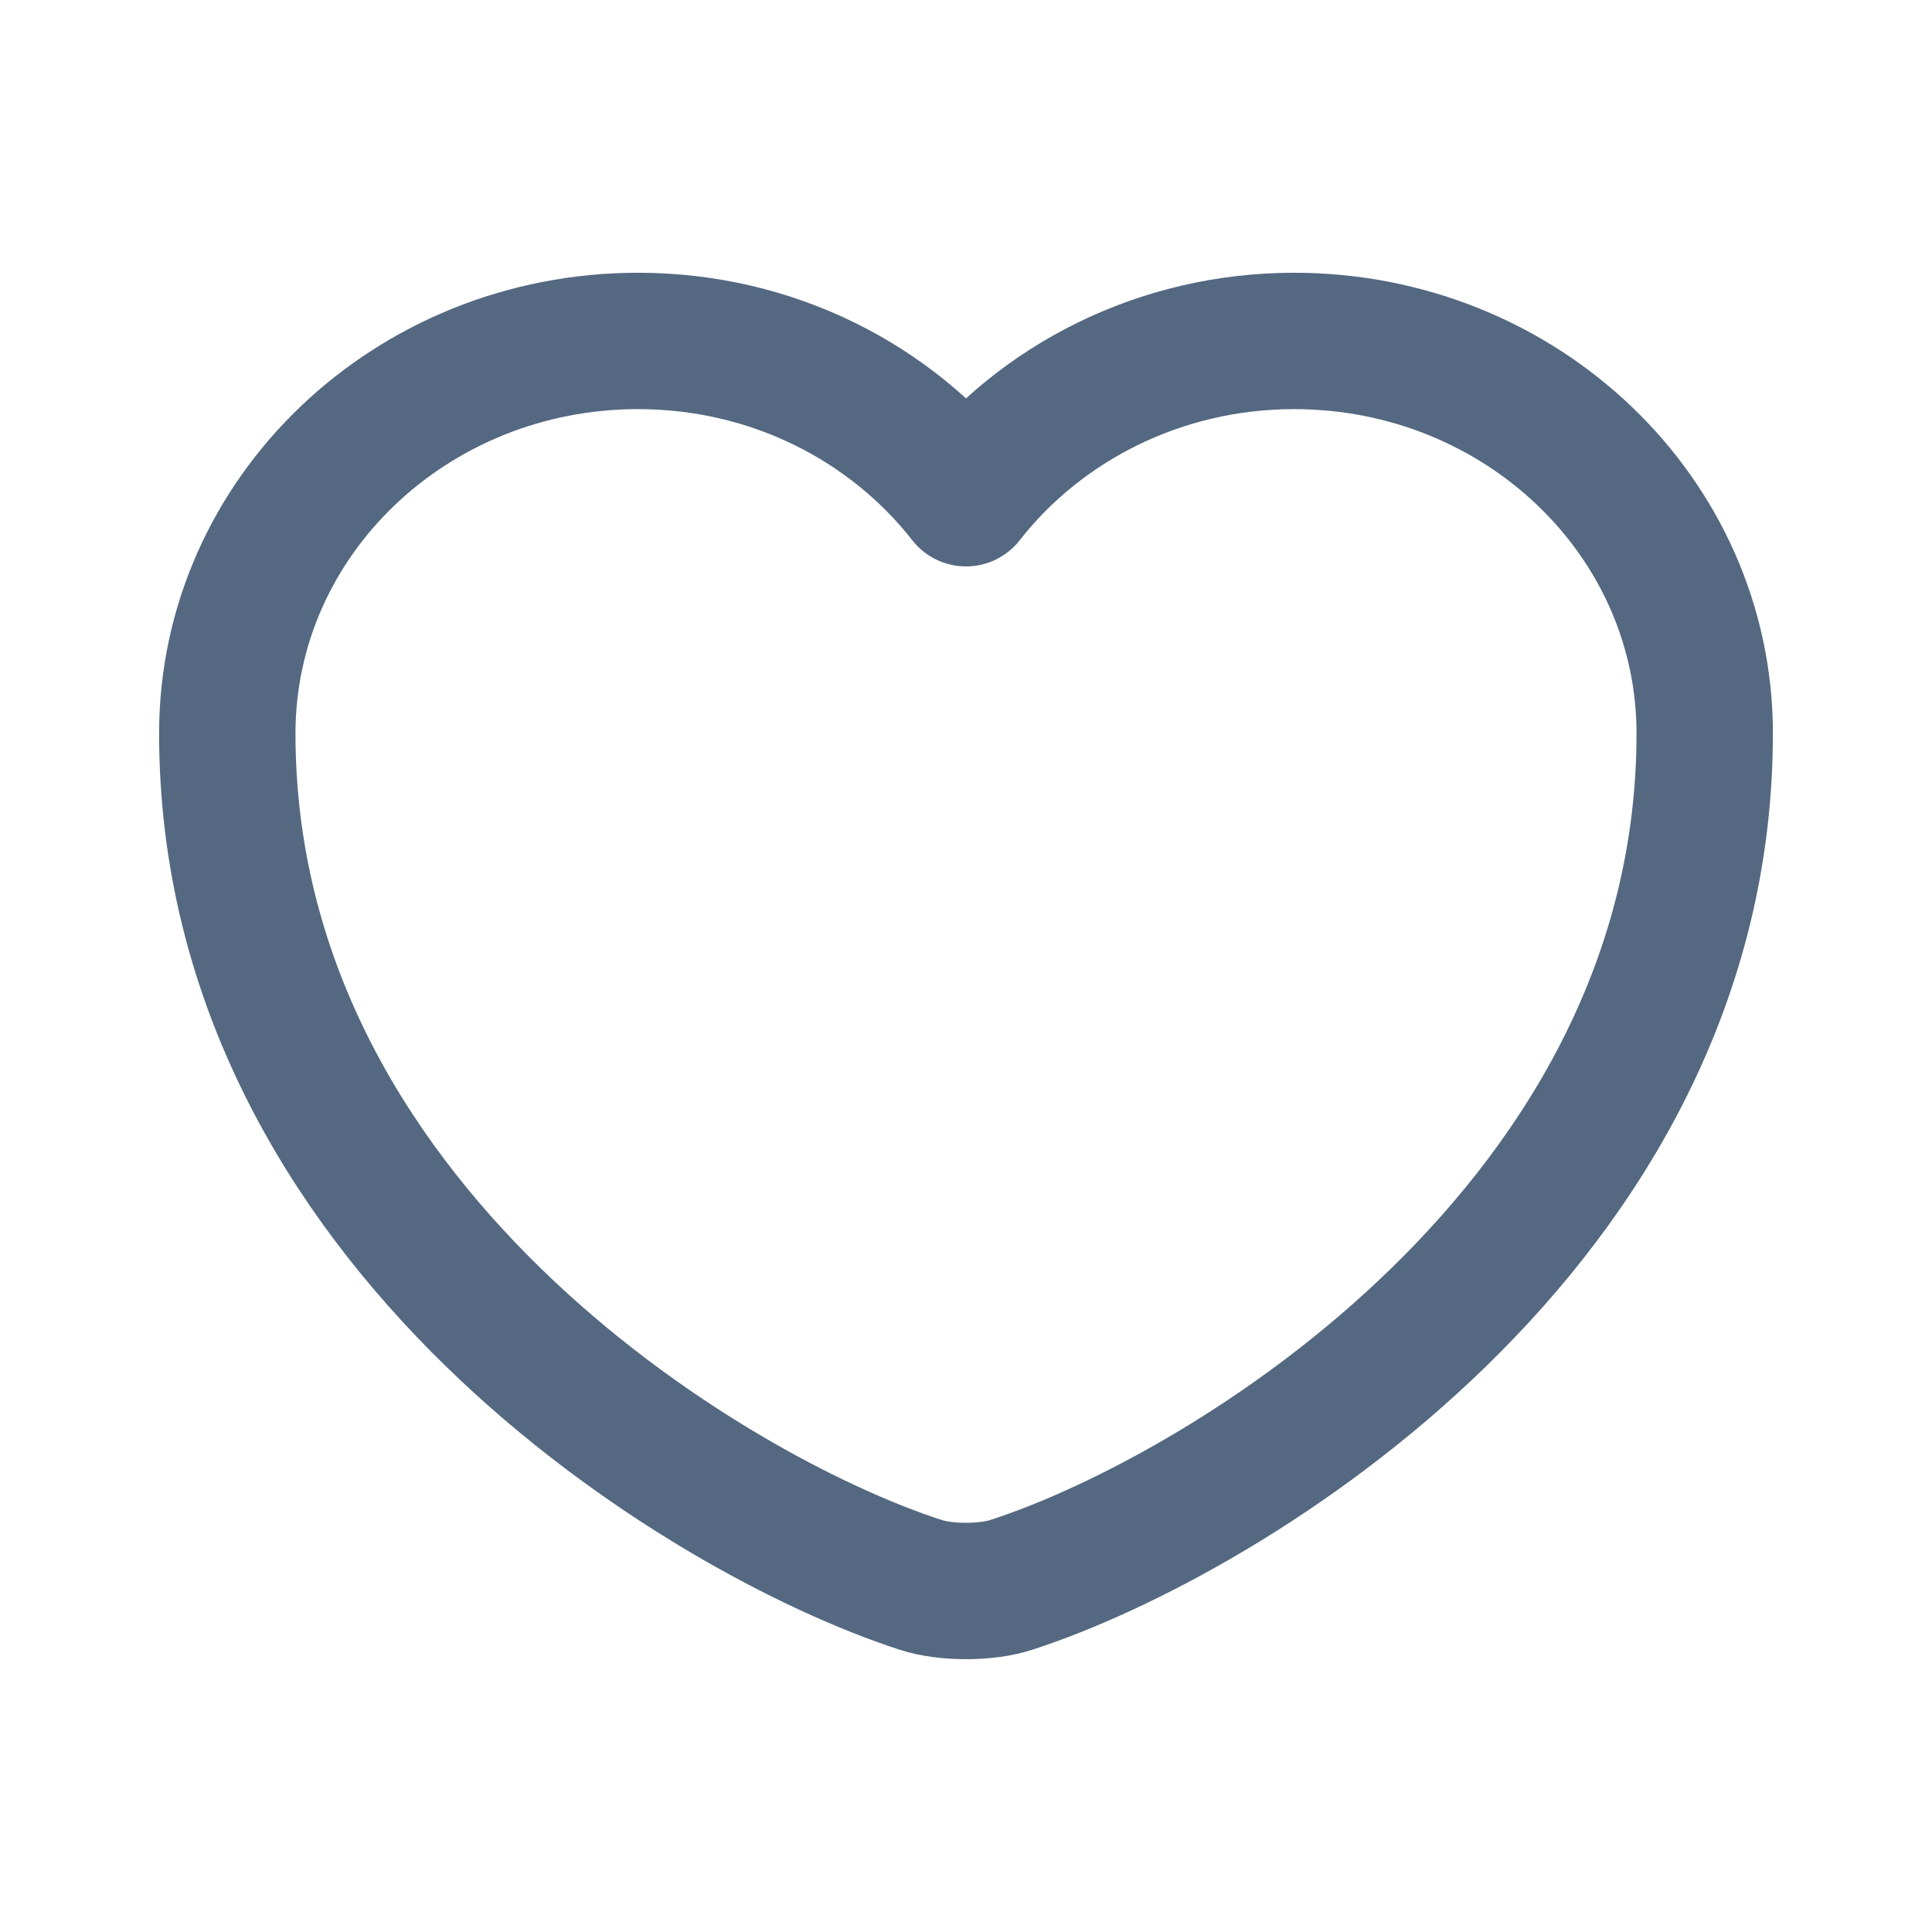 <svg width="17" height="17" viewBox="0 0 17 17" fill="none" xmlns="http://www.w3.org/2000/svg">
<path d="M8.903 13.944C8.682 14.018 8.318 14.018 8.097 13.944C6.212 13.333 2 10.78 2 6.454C2 4.545 3.619 3 5.614 3C6.797 3 7.843 3.544 8.5 4.384C9.156 3.544 10.21 3 11.386 3C13.382 3 15 4.545 15 6.454C15 10.78 10.788 13.333 8.903 13.944Z" stroke="#546881" stroke-width="1.2" stroke-linecap="round" stroke-linejoin="round"/>
</svg>

